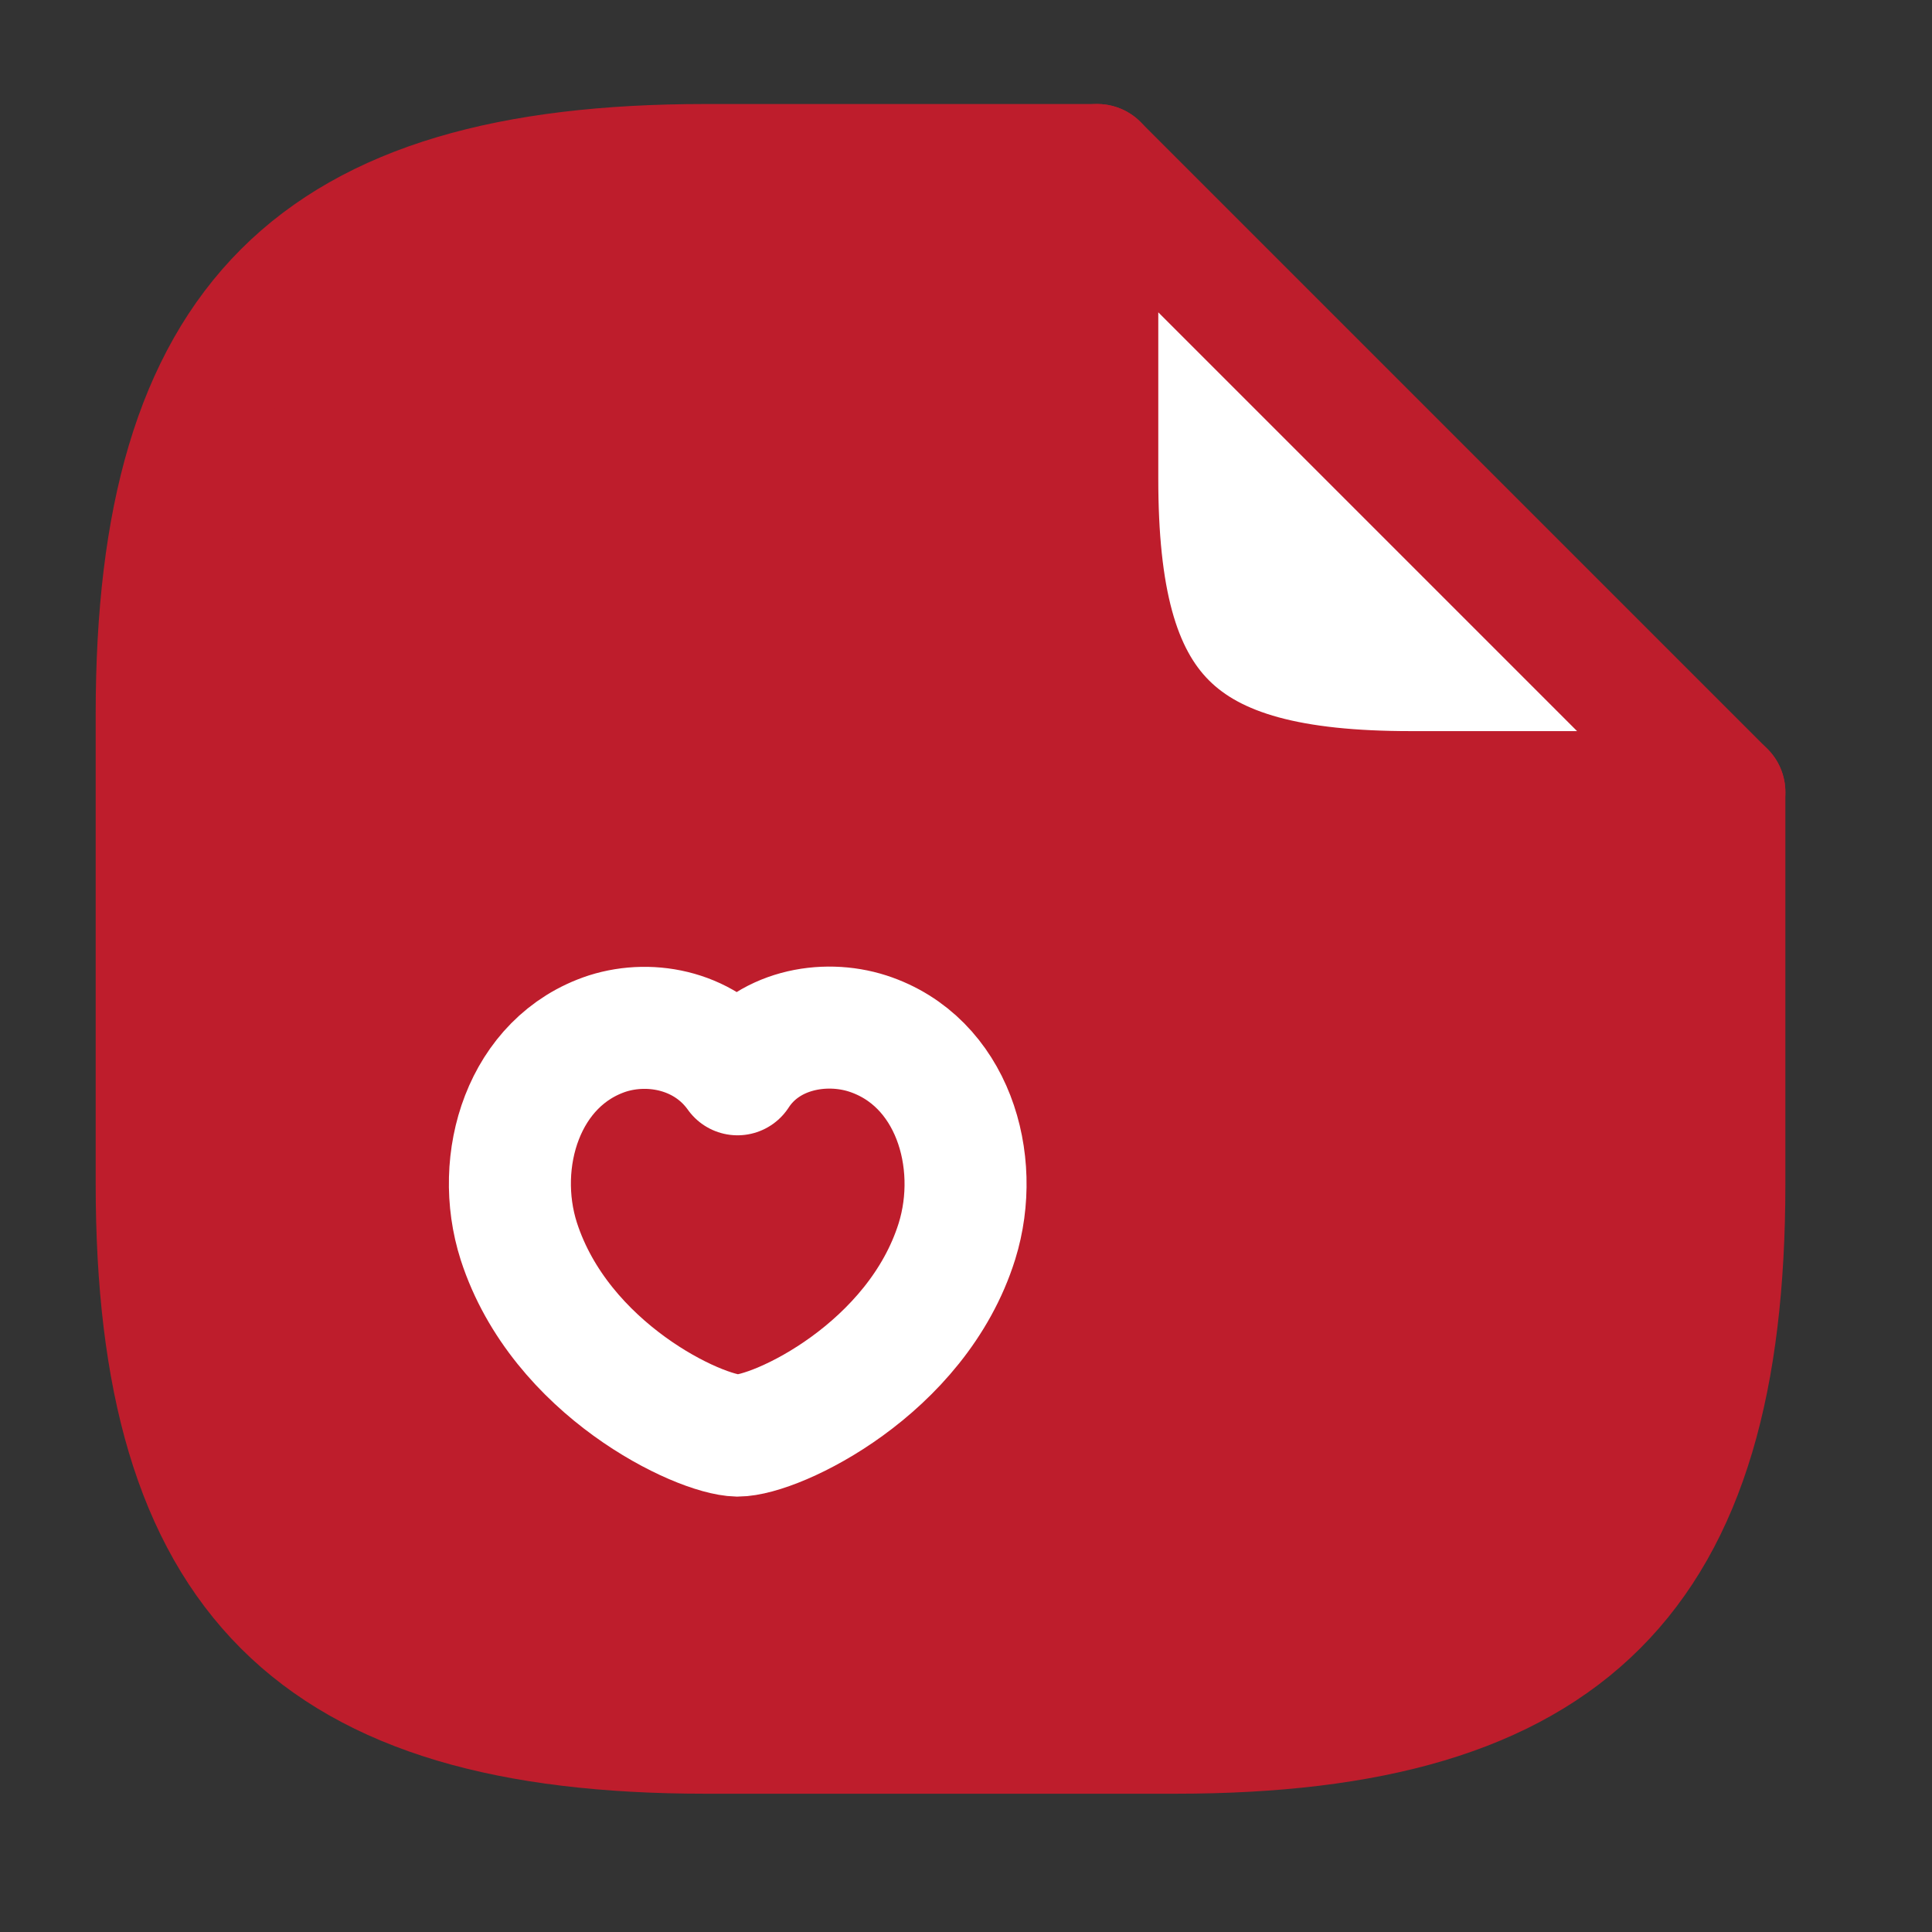 <svg width="19" height="19" viewBox="0 0 19 19" fill="none" xmlns="http://www.w3.org/2000/svg">
<rect x="0" y="0" width="19" height="19" fill="#333333" stroke="none"/>
<path d="M16.958 7.79V11.644C16.958 15.498 15.416 17.04 11.562 17.04H6.937C3.083 17.04 1.541 15.498 1.541 11.644V7.019C1.541 3.165 3.083 1.623 6.937 1.623H10.791" fill="#BE1D2C"/>
<path d="M16.958 7.79V11.644C16.958 15.498 15.416 17.04 11.562 17.04H6.937C3.083 17.04 1.541 15.498 1.541 11.644V7.019C1.541 3.165 3.083 1.623 6.937 1.623H10.791" stroke="#BE1D2C" stroke-width="1.2" stroke-linecap="round" stroke-linejoin="round"/>
<path d="M16.958 7.79H13.874C11.562 7.79 10.791 7.019 10.791 4.707V1.623L16.958 7.79Z" fill="white" stroke="#BE1D2C" stroke-width="1.2" stroke-linecap="round" stroke-linejoin="round"/>
<path d="M5.102 12.207C4.848 11.413 5.149 10.434 5.974 10.164C6.413 10.025 6.952 10.141 7.253 10.565C7.538 10.126 8.101 10.025 8.533 10.164C9.365 10.434 9.658 11.413 9.411 12.207C9.018 13.463 7.639 14.118 7.253 14.118C6.875 14.111 5.511 13.471 5.102 12.207Z" stroke="white" stroke-width="1.2" stroke-linecap="round" stroke-linejoin="round"/>
</svg>
